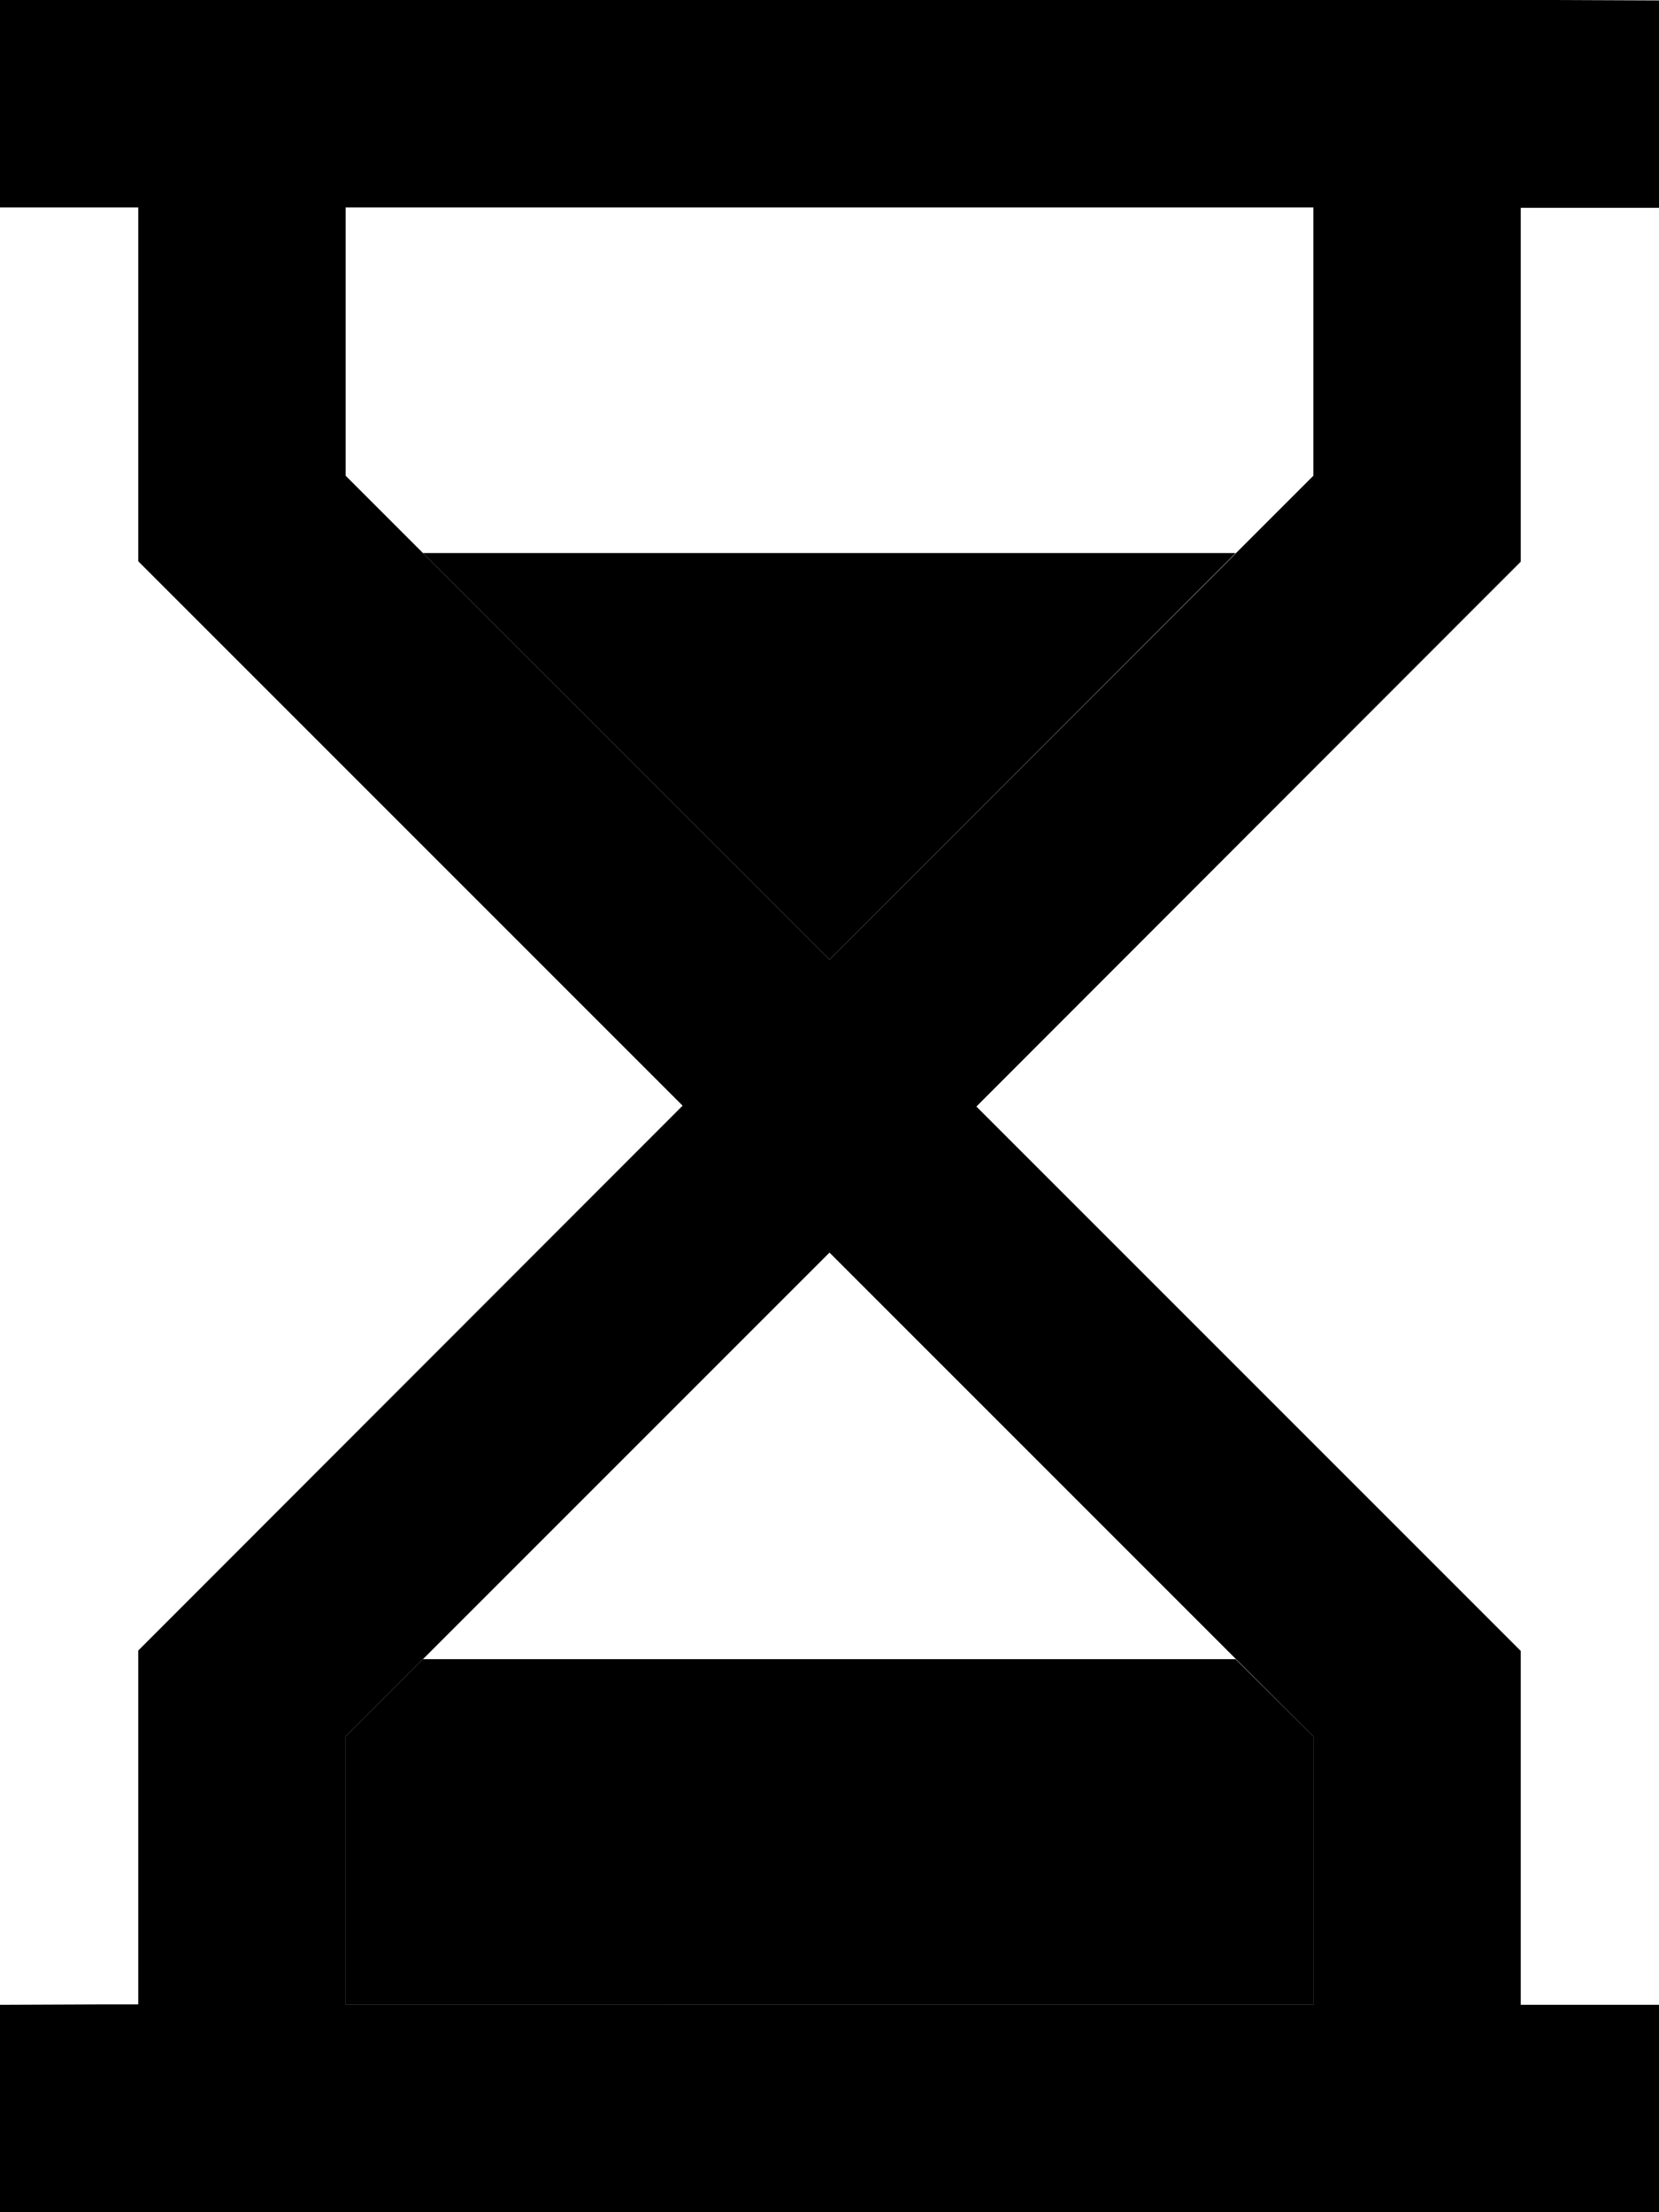 <svg xmlns="http://www.w3.org/2000/svg" viewBox="0 0 384 512"><path class="pr-icon-duotone-secondary" d="M80 401.9L97.9 384l188.1 0L304 401.9l0 62.1L80 464l0-62.1zM97.9 128l188.1 0L192 222.1 97.9 128z"/><path class="pr-icon-duotone-primary" d="M24 0L0 0 0 48l24 0 8 0 0 72 0 9.9 7 7 119 119L39 375l-7 7 0 9.9 0 72-8 0L0 464l0 48 24 0 336 0 24 0 0-48-24 0-8 0 0-72 0-9.9-7-7-119-119L345 137l7-7 0-9.9 0-72 8 0 24 0 0-48L360 0 24 0zM304 48l0 62.1-112 112L80 110.1 80 48l224 0zM192 289.9l112 112 0 62.1L80 464l0-62.1 112-112z"/></svg>